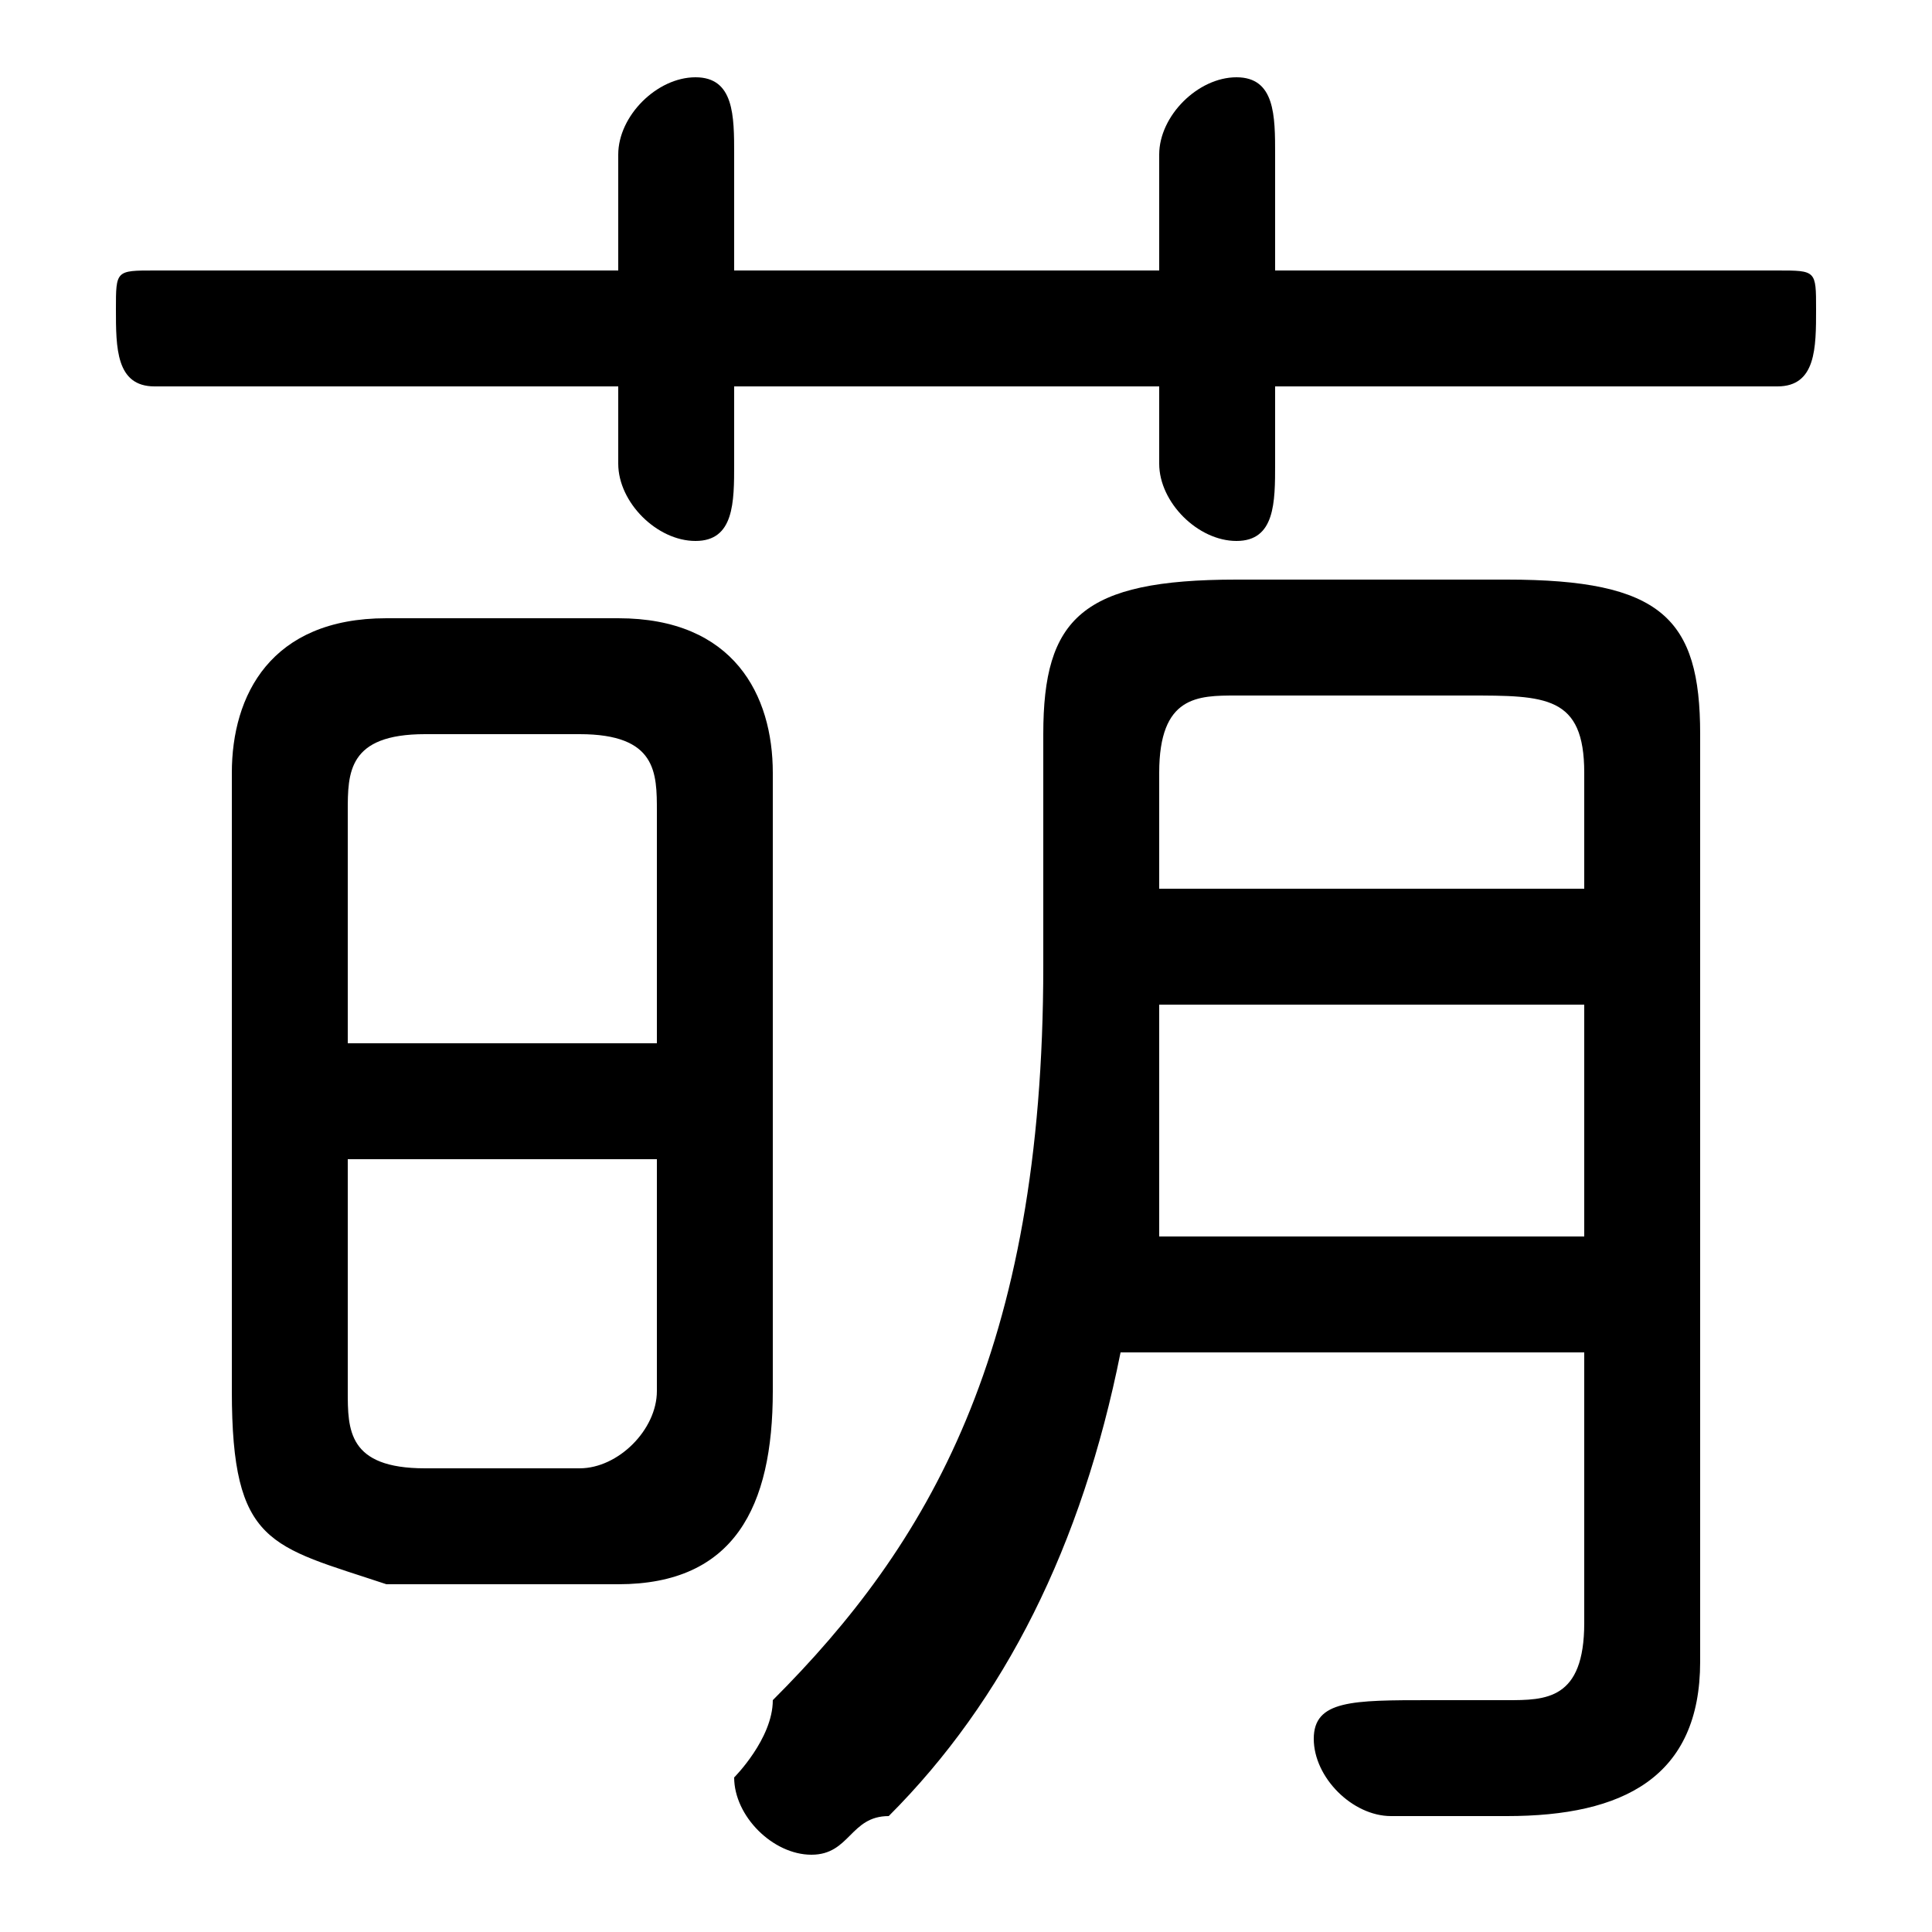 <svg xmlns="http://www.w3.org/2000/svg" viewBox="0 -44.0 50.0 50.0">
    <rect x="0" y="-44.0" width="50.0" height="50.0" fill="#808080" stroke="none"/>
    <g transform="scale(1, -1)">
        <!-- ボディの枠 -->
        <rect x="0" y="-6.0" width="50.0" height="50.0"
            stroke="white" fill="white"/>
        <!-- グリフ座標系の原点 -->
        <circle cx="0" cy="0" r="5" fill="white"/>
        <!-- グリフのアウトライン -->
        <g style="fill:black;stroke:#000000;stroke-width:0;stroke-linecap:round;stroke-linejoin:round;">
        <path d="M 16.0 3.0 C 19.0 3.0 20.0 5.0 20.0 8.0 L 20.0 24.0 C 20.0 26.0 19.0 28.0 16.0 28.0 L 10.0 28.0 C 7.0 28.0 6.0 26.0 6.0 24.0 L 6.0 8.0 C 6.0 4.0 7.0 4.0 10.0 3.0 Z M 11.0 6.0 C 9.0 6.0 9.0 7.0 9.0 8.0 L 9.0 14.0 L 17.0 14.0 L 17.0 8.0 C 17.0 7.0 16.0 6.0 15.0 6.0 Z M 17.0 17.0 L 9.0 17.0 L 9.0 23.0 C 9.0 24.0 9.0 25.0 11.0 25.0 L 15.0 25.0 C 17.0 25.0 17.0 24.0 17.0 23.0 Z M 41.0 9.0 L 41.0 2.0 C 41.0 0.0 40.0 0.0 39.0 0.0 C 38.0 0.0 37.0 0.0 37.0 0.0 C 35.0 0.0 34.0 -0.0 34.0 -1.0 C 34.0 -2.0 35.0 -3.0 36.0 -3.0 C 37.0 -3.0 38.0 -3.0 39.0 -3.0 C 42.0 -3.0 44.0 -2.0 44.0 1.0 L 44.0 25.0 C 44.0 28.0 43.0 29.0 39.0 29.0 L 32.0 29.0 C 28.0 29.0 27.0 28.0 27.0 25.0 L 27.0 19.0 C 27.0 9.0 24.0 4.0 20.0 -0.0 C 20.0 -1.0 19.0 -2.0 19.0 -2.0 C 19.0 -3.0 20.0 -4.0 21.0 -4.0 C 22.0 -4.0 22.0 -3.0 23.0 -3.0 C 26.0 -0.0 28.0 4.0 29.0 9.0 Z M 30.0 12.0 C 30.0 14.0 30.0 16.0 30.0 18.0 L 41.0 18.0 L 41.0 12.0 Z M 30.0 21.0 L 30.0 24.0 C 30.0 26.0 31.0 26.0 32.0 26.0 L 38.0 26.0 C 40.0 26.0 41.0 26.0 41.0 24.0 L 41.0 21.0 Z M 30.0 37.0 L 19.0 37.0 L 19.0 40.0 C 19.0 41.0 19.0 42.0 18.0 42.0 C 17.0 42.0 16.0 41.0 16.0 40.0 L 16.0 37.0 L 4.0 37.0 C 3.0 37.0 3.0 37.0 3.0 36.0 C 3.0 35.0 3.0 34.0 4.0 34.0 L 16.0 34.0 L 16.0 32.0 C 16.0 31.0 17.0 30.0 18.0 30.0 C 19.0 30.0 19.0 31.0 19.0 32.0 L 19.0 34.0 L 30.0 34.0 L 30.0 32.0 C 30.0 31.0 31.0 30.0 32.0 30.0 C 33.0 30.0 33.0 31.0 33.0 32.0 L 33.0 34.0 L 46.0 34.0 C 47.0 34.0 47.0 35.0 47.0 36.0 C 47.0 37.0 47.0 37.0 46.0 37.0 L 33.0 37.0 L 33.0 40.0 C 33.0 41.0 33.0 42.0 32.0 42.0 C 31.0 42.0 30.0 41.0 30.0 40.0 Z"/>
    </g>
    </g>
</svg>
